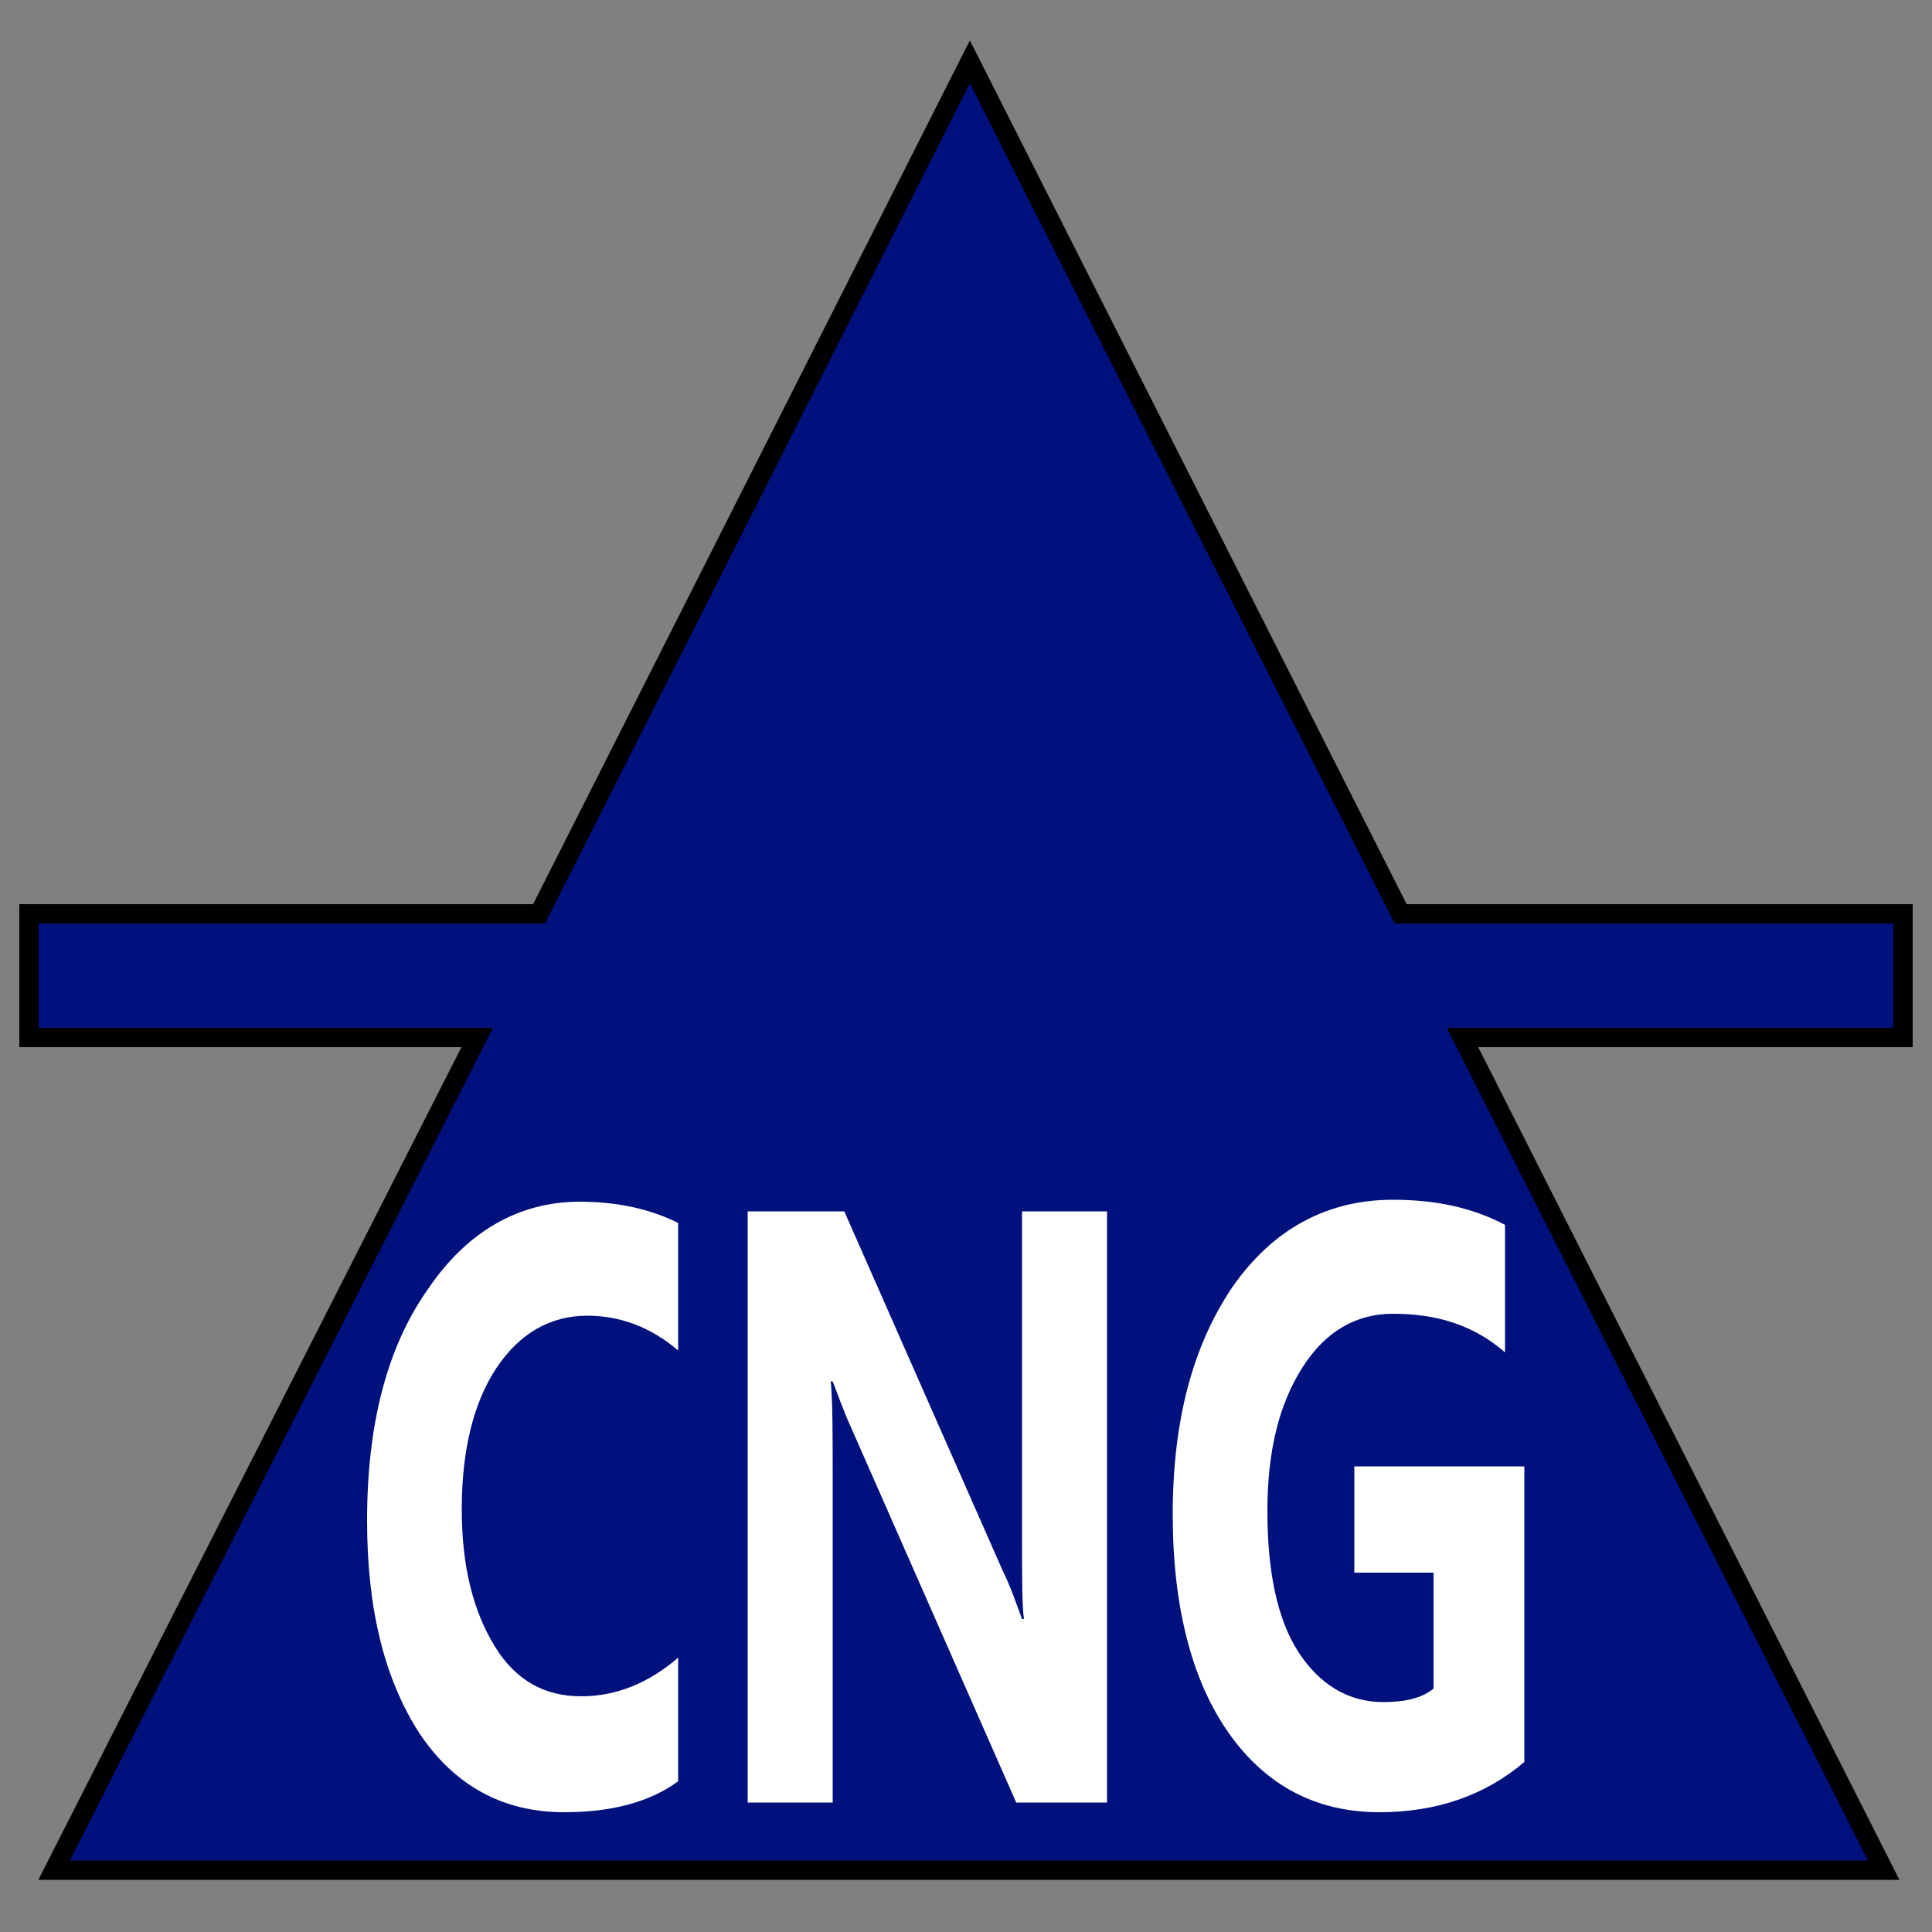<?xml version="1.0" encoding="iso-8859-1"?>
<!-- Generator: Adobe Illustrator 25.3.1, SVG Export Plug-In . SVG Version: 6.00 Build 0)  -->
<svg version="1.1" id="Layer_1" xmlns="http://www.w3.org/2000/svg" xmlns:xlink="http://www.w3.org/1999/xlink" x="0px" y="0px"
	 viewBox="0 0 100 100" style="enable-background:new 0 0 100 100;" xml:space="preserve">
<rect x="0" y="0" width="100" height="100" fill="#808080" stroke="none"/>
<polygon style="fill:#00117D;stroke:#000000;stroke-miterlimit:10;" points="98.5,47.3 92,47.3 85.5,47.3 79,47.3 72.5,47.3 
	66.925,36.275 61.35,25.25 55.775,14.225 50.2,3.2 44.625,14.225 39.05,25.25 33.475,36.275 27.9,47.3 21.3,47.3 14.7,47.3 
	8.1,47.3 1.5,47.3 1.5,48.9 1.5,50.5 1.5,52.1 1.5,53.7 7.3,53.7 13.1,53.7 18.9,53.7 24.7,53.7 19.225,64.475 13.75,75.25 
	8.275,86.025 2.8,96.8 26.475,96.8 50.15,96.8 73.825,96.8 97.5,96.8 92.05,86.025 86.6,75.25 81.15,64.475 75.7,53.7 81.4,53.7 
	87.1,53.7 92.8,53.7 98.5,53.7 98.5,52.1 98.5,50.5 98.5,48.9 "/>
<path style="fill:#FFFFFF;" d="M35.1,92.2c-0.375,0.275-0.781,0.512-1.217,0.714c-0.436,0.202-0.901,0.367-1.395,0.499
	c-0.494,0.131-1.016,0.228-1.564,0.292S29.8,93.8,29.2,93.8c-0.8,0-1.556-0.088-2.269-0.261c-0.713-0.173-1.381-0.433-2.006-0.776
	s-1.206-0.772-1.744-1.283c-0.538-0.511-1.031-1.105-1.481-1.78c-0.45-0.7-0.844-1.45-1.181-2.253
	c-0.337-0.803-0.619-1.659-0.844-2.572s-0.394-1.881-0.506-2.909C19.056,80.938,19,79.85,19,78.7c0-1.225,0.062-2.394,0.189-3.505
	c0.127-1.111,0.317-2.164,0.574-3.157c0.256-0.994,0.578-1.928,0.967-2.802s0.845-1.686,1.37-2.436
	c0.5-0.75,1.044-1.412,1.628-1.984s1.209-1.053,1.872-1.441s1.363-0.681,2.097-0.878C28.431,62.3,29.2,62.2,30,62.2
	c0.5,0,0.981,0.025,1.444,0.073c0.462,0.048,0.906,0.12,1.331,0.214c0.425,0.094,0.831,0.21,1.219,0.346
	c0.388,0.136,0.756,0.292,1.106,0.466v1.65v1.65v1.65v1.65c-0.35-0.3-0.713-0.562-1.086-0.787s-0.758-0.412-1.151-0.562
	c-0.394-0.15-0.797-0.263-1.208-0.338c-0.411-0.075-0.83-0.112-1.255-0.112c-0.475,0-0.931,0.056-1.367,0.169
	c-0.436,0.113-0.851,0.281-1.245,0.506c-0.394,0.225-0.766,0.507-1.115,0.845C26.325,69.956,26,70.35,25.7,70.8
	s-0.562,0.944-0.788,1.478C24.688,72.812,24.5,73.387,24.35,74s-0.262,1.262-0.337,1.947C23.938,76.631,23.9,77.35,23.9,78.1
	s0.038,1.456,0.111,2.122s0.183,1.291,0.327,1.878s0.322,1.138,0.533,1.653c0.211,0.516,0.455,0.997,0.73,1.447
	s0.575,0.838,0.9,1.166c0.325,0.328,0.675,0.597,1.05,0.809c0.374,0.213,0.774,0.369,1.199,0.472S29.625,87.8,30.1,87.8
	c0.45,0,0.894-0.044,1.33-0.13c0.436-0.086,0.864-0.214,1.282-0.382c0.419-0.169,0.828-0.379,1.227-0.627
	c0.398-0.248,0.786-0.536,1.161-0.861v1.6V89v1.6V92.2z"/>
<path style="fill:#FFFFFF;" d="M57.3,93.3h-1.175H54.95h-1.175H52.6l-2.125-4.825L48.35,83.65l-2.125-4.825L44.1,74
	c-0.125-0.275-0.237-0.538-0.339-0.784c-0.101-0.247-0.192-0.478-0.273-0.691c-0.081-0.213-0.153-0.406-0.218-0.578
	s-0.12-0.322-0.17-0.447h-0.025H43.05h-0.025H43c0.025,0.275,0.044,0.581,0.058,0.922s0.023,0.716,0.029,1.128
	c0.007,0.412,0.01,0.863,0.011,1.353S43.1,75.925,43.1,76.5v4.2v4.2v4.2v4.2H42h-1.1h-1.1h-1.1v-7.65V78v-7.65V62.7h1.25h1.25h1.25
	h1.25l2.05,4.65L47.8,72l2.05,4.65l2.05,4.65c0.1,0.2,0.194,0.406,0.283,0.616s0.174,0.422,0.255,0.634
	c0.081,0.212,0.159,0.425,0.236,0.634C52.75,83.394,52.825,83.6,52.9,83.8h0.025h0.025h0.025H53
	c-0.025-0.175-0.044-0.394-0.058-0.656s-0.023-0.569-0.029-0.919s-0.009-0.744-0.011-1.181C52.9,80.606,52.9,80.125,52.9,79.6
	v-4.225V71.15v-4.225V62.7H54h1.1h1.1h1.1c0,0,0,1.913,0,4.781c0,2.869,0,6.694,0,10.519s0,7.65,0,10.519
	C57.3,91.388,57.3,93.3,57.3,93.3z"/>
<path style="fill:#FFFFFF;" d="M78.9,91.2c-0.5,0.425-1.031,0.8-1.594,1.123c-0.562,0.324-1.156,0.596-1.781,0.815
	s-1.281,0.385-1.969,0.495S72.15,93.8,71.4,93.8c-0.825,0-1.606-0.088-2.344-0.261c-0.738-0.173-1.431-0.433-2.081-0.776
	c-0.65-0.344-1.256-0.772-1.819-1.283c-0.562-0.511-1.081-1.104-1.556-1.779s-0.894-1.418-1.255-2.229
	c-0.361-0.811-0.664-1.69-0.907-2.634c-0.244-0.944-0.429-1.954-0.552-3.027C60.763,80.738,60.7,79.6,60.7,78.4
	s0.062-2.344,0.189-3.433c0.127-1.089,0.317-2.123,0.574-3.104c0.256-0.981,0.578-1.91,0.967-2.786
	c0.389-0.877,0.845-1.702,1.37-2.477c0.525-0.75,1.094-1.406,1.705-1.969s1.264-1.031,1.958-1.406
	c0.693-0.375,1.428-0.656,2.201-0.844S71.25,62.1,72.1,62.1c0.55,0,1.081,0.025,1.595,0.076c0.514,0.051,1.011,0.13,1.493,0.236
	c0.481,0.107,0.947,0.241,1.398,0.405c0.452,0.164,0.889,0.358,1.314,0.583v1.65v1.65v1.65V70c-0.4-0.35-0.819-0.65-1.258-0.903
	s-0.898-0.459-1.379-0.622c-0.481-0.162-0.985-0.281-1.511-0.359S72.675,68,72.1,68c-0.475,0-0.931,0.056-1.367,0.17
	c-0.436,0.114-0.852,0.286-1.246,0.518s-0.766,0.522-1.114,0.873S67.7,70.325,67.4,70.8s-0.562,0.981-0.787,1.522
	c-0.225,0.541-0.413,1.116-0.562,1.728c-0.15,0.613-0.262,1.262-0.338,1.953C65.638,76.694,65.6,77.425,65.6,78.2
	s0.031,1.513,0.095,2.209c0.064,0.697,0.161,1.353,0.292,1.966c0.131,0.612,0.297,1.181,0.499,1.703s0.439,0.997,0.714,1.422
	s0.575,0.8,0.898,1.123c0.324,0.324,0.671,0.596,1.04,0.815s0.76,0.384,1.17,0.495C70.719,88.044,71.15,88.1,71.6,88.1
	c0.275,0,0.537-0.013,0.786-0.039c0.248-0.026,0.483-0.067,0.701-0.123s0.422-0.128,0.608-0.217S74.05,87.525,74.2,87.4v-1.5v-1.5
	v-1.5v-1.5h-1.025H72.15h-1.025H70.1v-1.375V78.65v-1.375V75.9h2.2h2.2h2.2h2.2v3.825v3.825v3.825V91.2z"/>
</svg>
